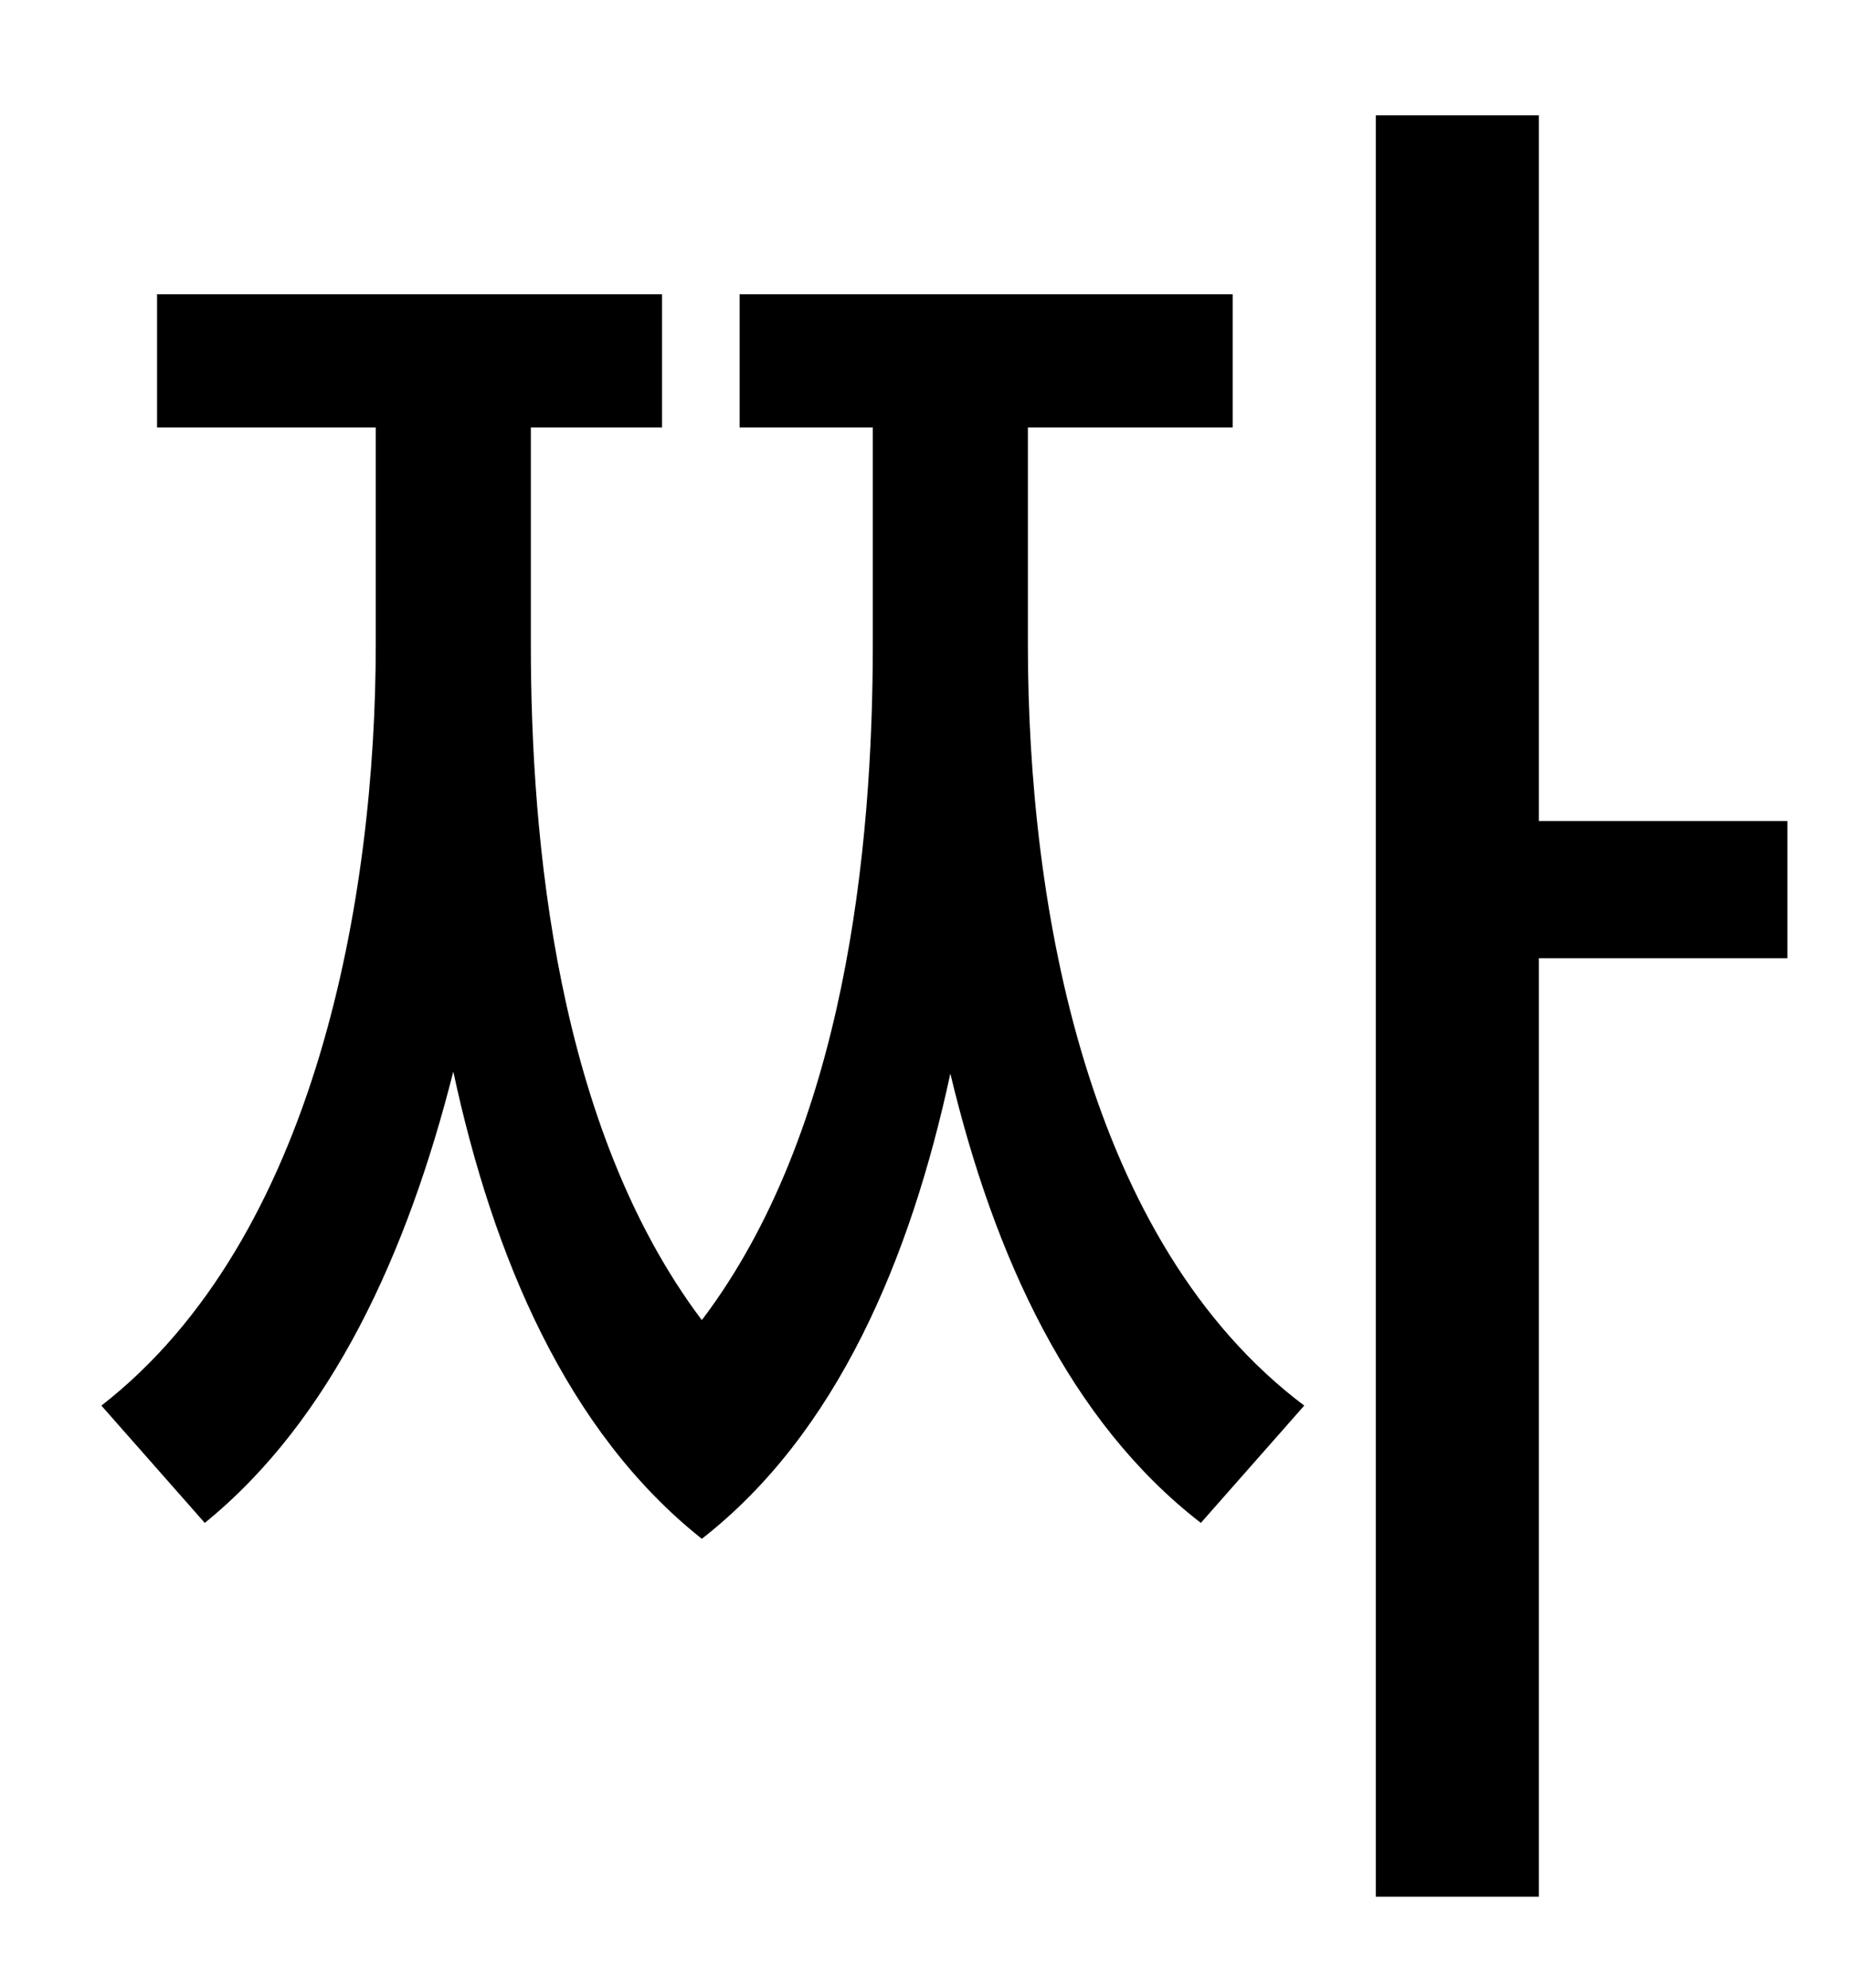 <?xml version="1.0" standalone="no"?>
<!DOCTYPE svg PUBLIC "-//W3C//DTD SVG 1.1//EN" "http://www.w3.org/Graphics/SVG/1.1/DTD/svg11.dtd" >
<svg xmlns="http://www.w3.org/2000/svg" xmlns:xlink="http://www.w3.org/1999/xlink" version="1.1" viewBox="-10 0 930 1000">
   <path fill="currentColor"
d="M507 215v109c0 133 30 301 139 383l-52 59c-66 -51 -104 -134 -126 -226c-20 93 -57 181 -125 234c-68 -54 -105 -142 -125 -235c-23 91 -61 175 -125 227l-52 -59c108 -84 138 -256 138 -383v-109h-110v-67h254v67h-66v109c0 99 13 243 86 340c72 -95 86 -237 86 -340
v-109h-67v-67h248v67h-103zM889 413v69h-125v472h-82v-896h82v355h125z" />
</svg>
